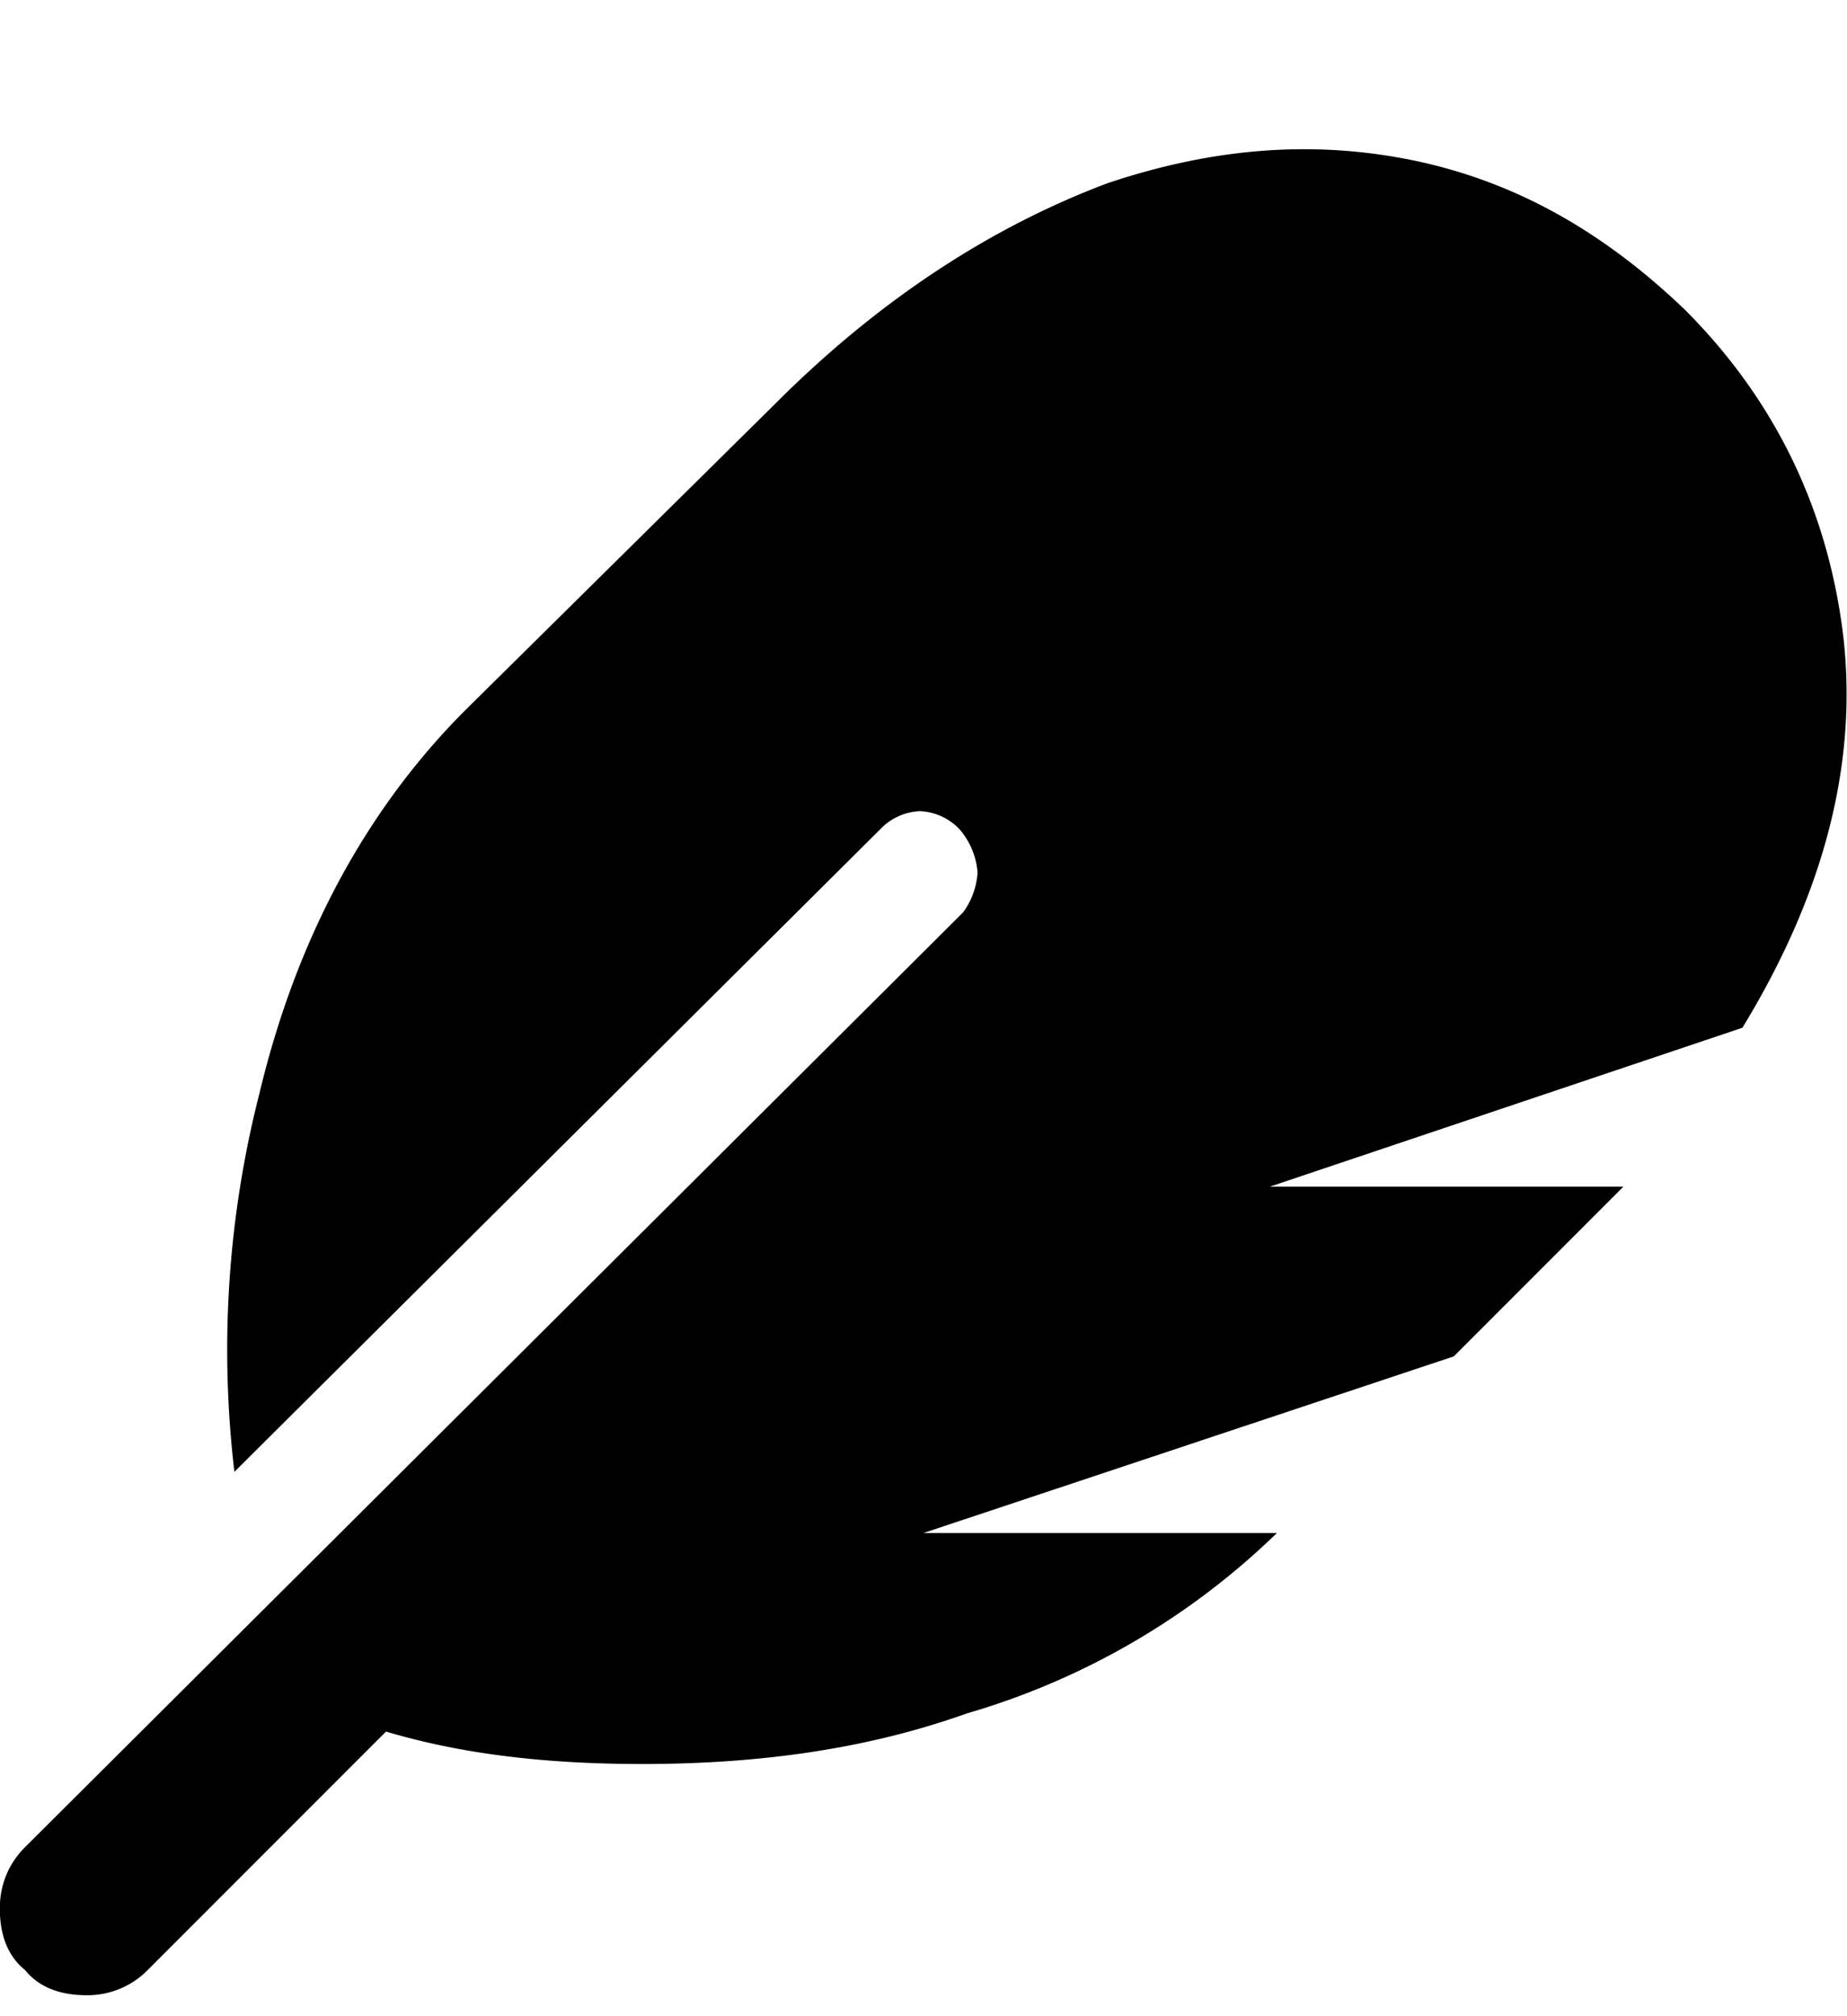 <svg width="11" height="12" fill="none" xmlns="http://www.w3.org/2000/svg"><path d="M10.033 1.842c.559.558.86 1.224.946 1.955.086.773-.13 1.547-.602 2.32l-2.815.946h2.106l-1.01 1.01L5.5 9.124h2.105a4.421 4.421 0 0 1-1.847 1.074c-.602.215-1.246.301-1.934.301-.601 0-1.095-.065-1.525-.193L.88 11.725a.503.503 0 0 1-.365.15c-.15 0-.28-.043-.366-.15-.107-.086-.15-.215-.15-.366 0-.129.043-.257.15-.365L5.736 5.43a.45.45 0 0 0 .086-.237.446.446 0 0 0-.107-.257.345.345 0 0 0-.236-.108.345.345 0 0 0-.237.108L1.396 8.76a6.166 6.166 0 0 1 .15-2.256c.216-.902.624-1.676 1.225-2.277L4.62 2.4c.623-.623 1.29-1.052 1.977-1.31C7.24.875 7.842.832 8.443.96c.602.13 1.118.43 1.59.882Z" fill="currentColor"/></svg>
